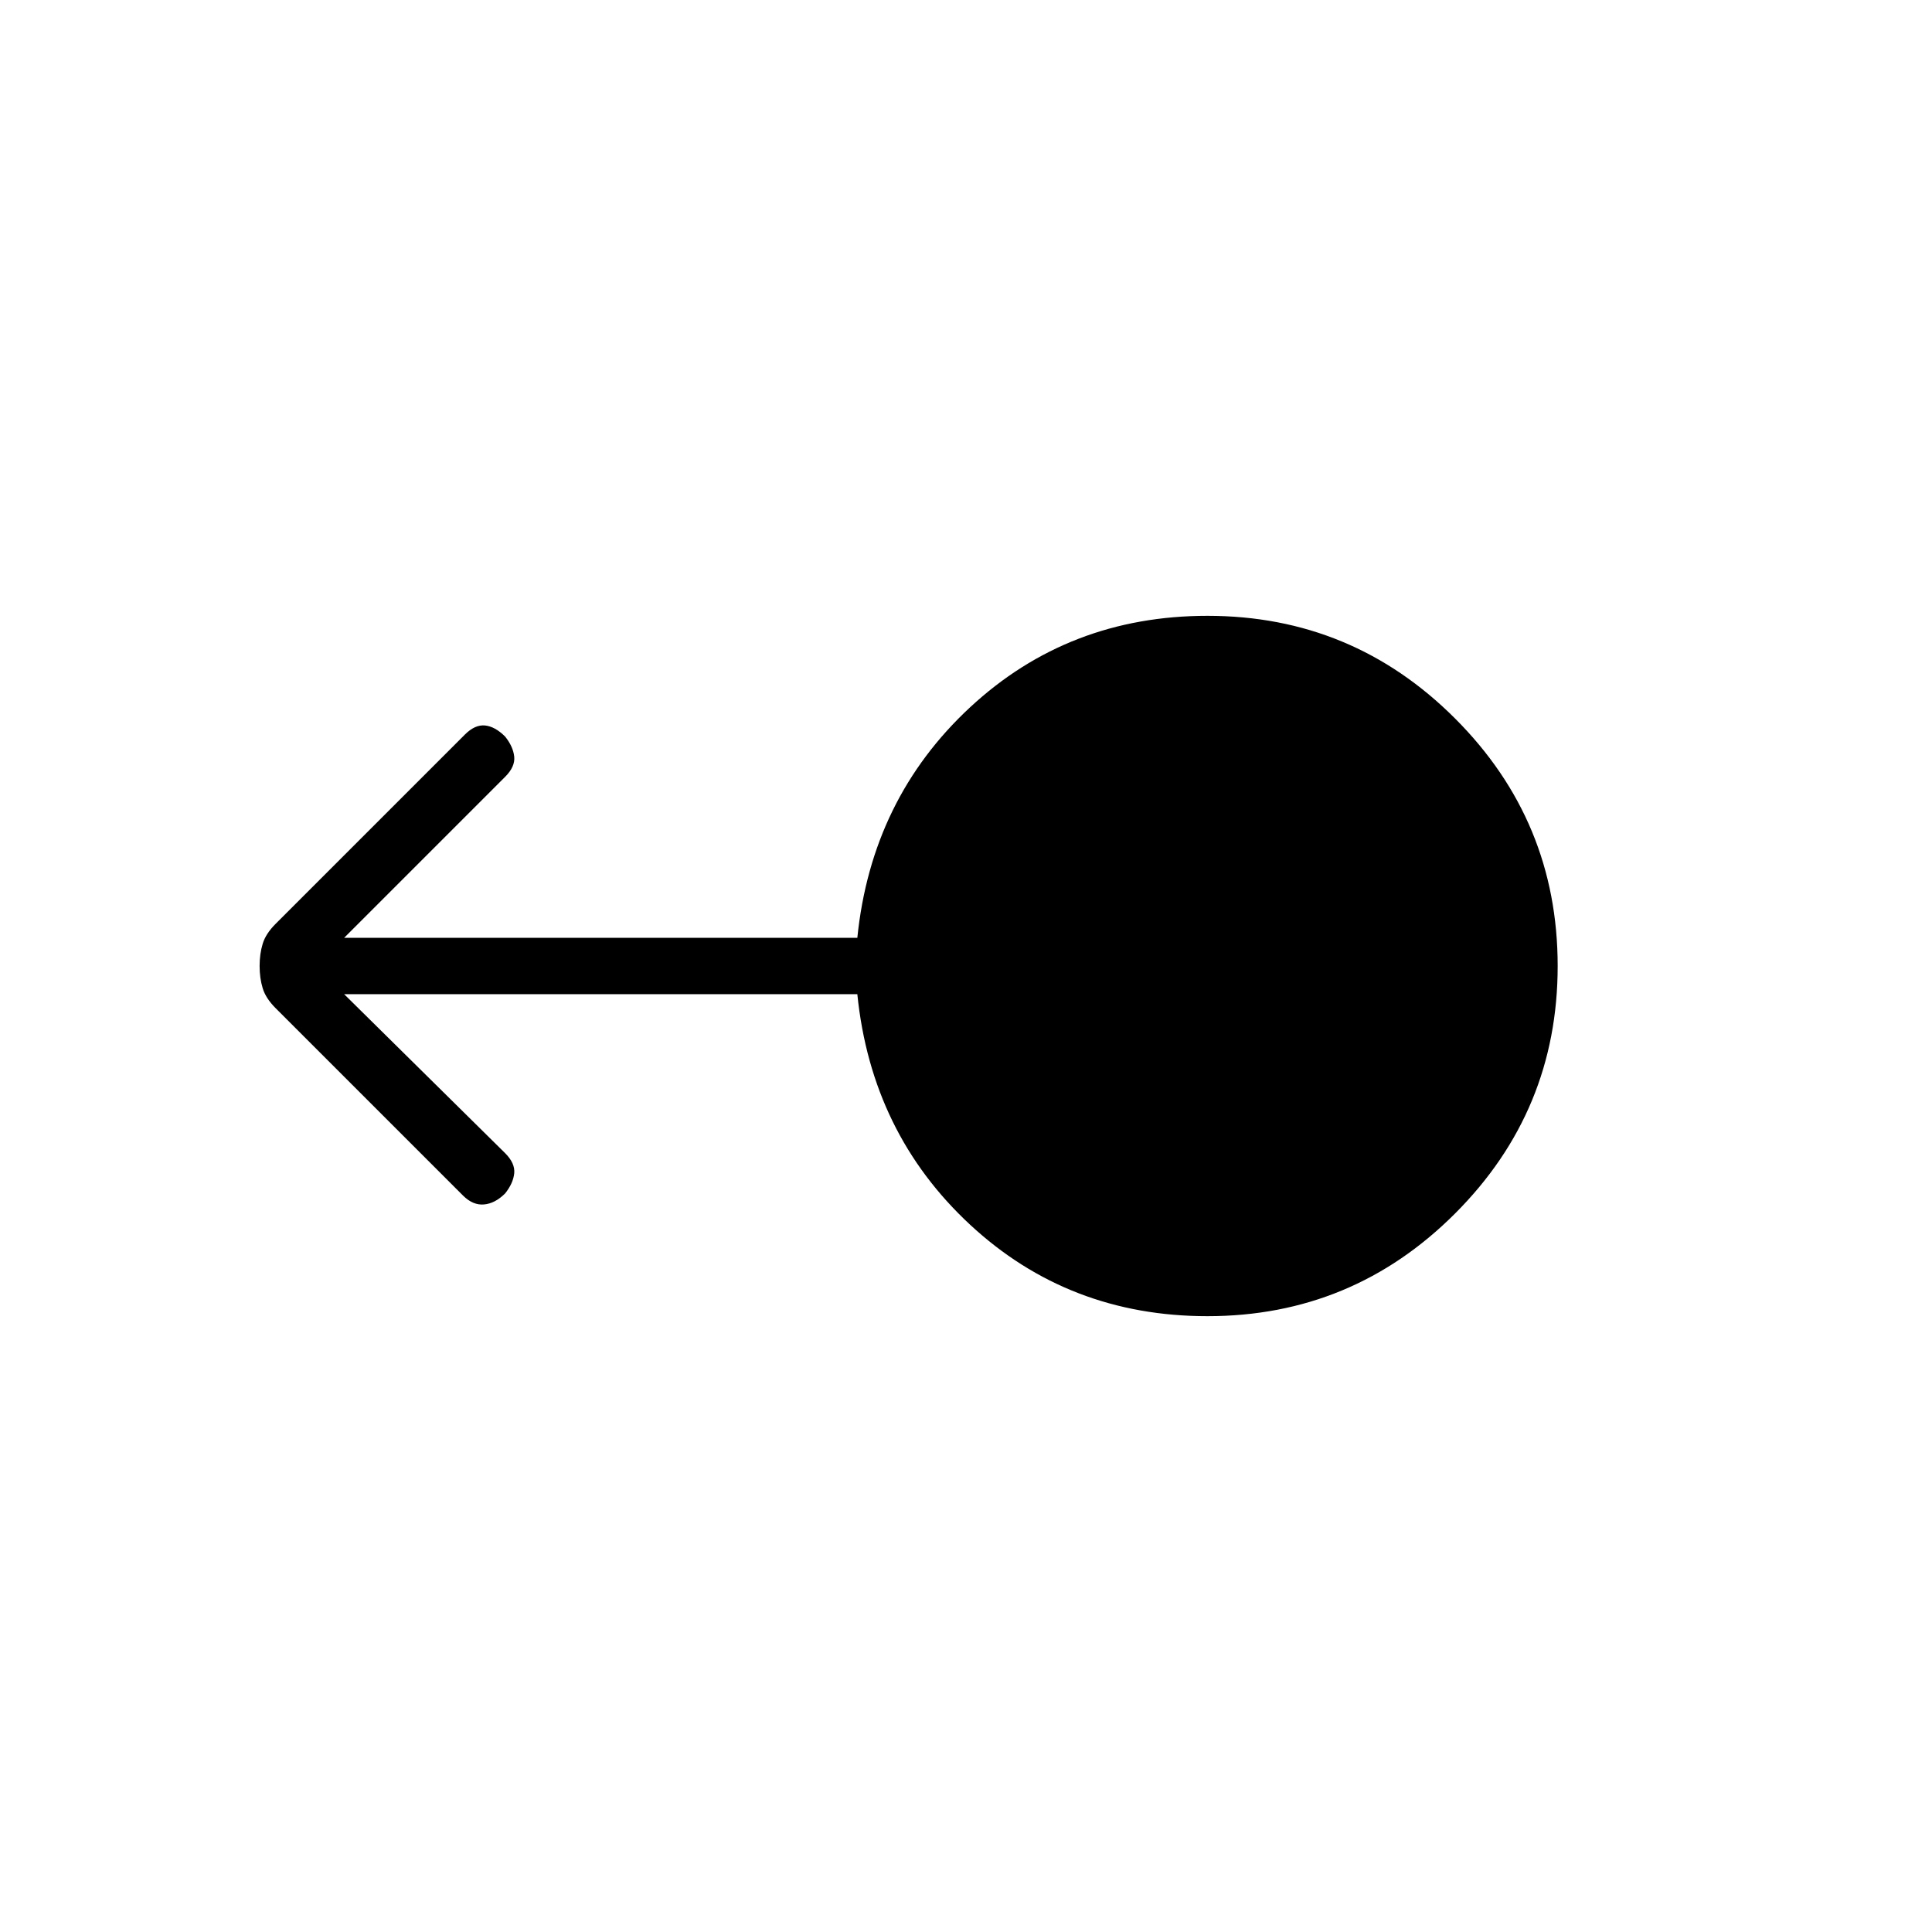 <svg xmlns="http://www.w3.org/2000/svg" height="24" width="24"><path d="M15 16.35q-1.725 0-2.95-1.137-1.225-1.138-1.4-2.863H4.275l2 1.975q.125.125.113.25-.013.125-.113.25-.125.125-.262.137-.138.013-.263-.112l-2.325-2.325q-.125-.125-.162-.25-.038-.125-.038-.275 0-.15.038-.275.037-.125.162-.25l2.35-2.35q.125-.125.25-.113.125.013.25.138.1.125.113.25.012.125-.113.25l-2 2h6.375q.175-1.725 1.4-2.863Q13.275 7.65 15 7.65q1.8 0 3.075 1.275Q19.35 10.2 19.35 12q0 1.8-1.275 3.075Q16.8 16.35 15 16.35Z"/></svg>